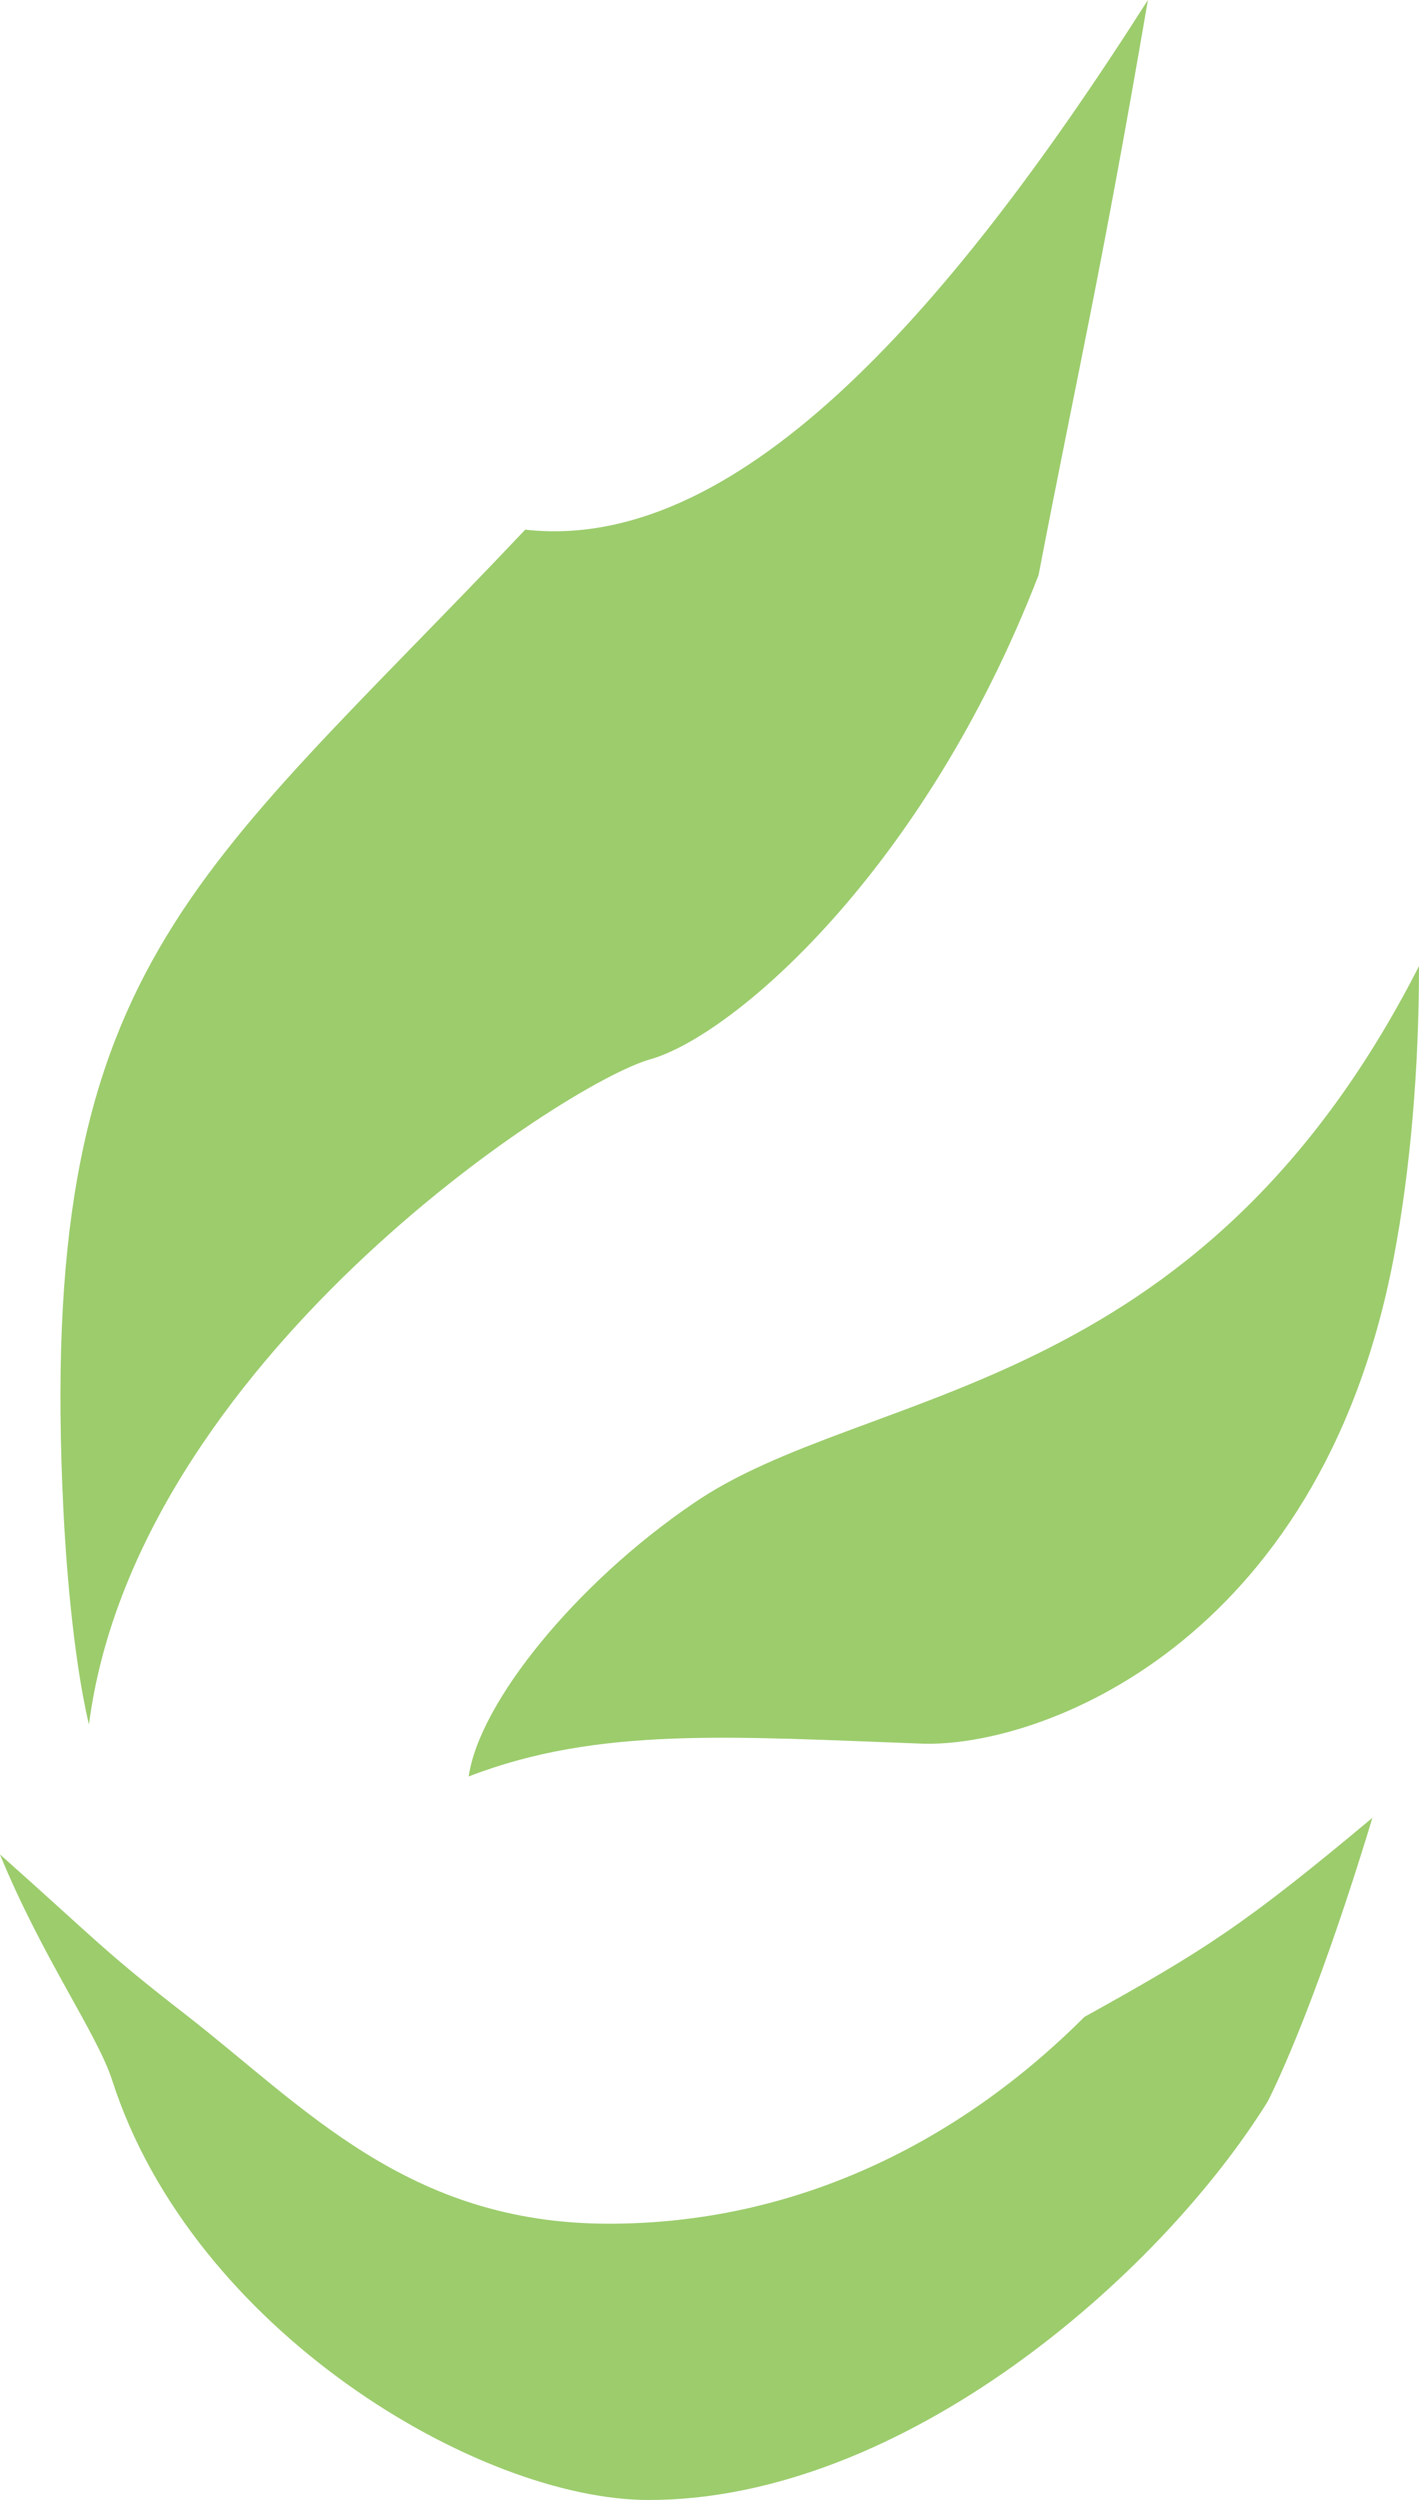 <?xml version="1.0" encoding="utf-8"?>
<svg xmlns="http://www.w3.org/2000/svg" width="335" height="590">
	<path fill="#9CCC6C" d="M0 437.65c22.483 19.985 24.479 22.811 43.84 37.8 28.104 21.859 52.445 49.35 99.91 49.35 43.718 0 82.272-18.822 112.25-48.8 28.104-15.613 37.398-21.394 68-47-14.364 47.465-24.75 67-24.75 67-25.606 41.218-86.144 94-146.1 94-40.134 0-107.65-40-126.65-99-3.578-11.111-16.507-28.976-26.5-53.333v-.017zm21-30.65c-3.98-16.839-5.529-40.647-6-50-6.5-129 30.5-149 109-232 49 5.5 98.5-48.813 147-125-11.242 65.577-16.441 86.997-25.81 135.711-27.023 69.956-72.19 108.789-91.69 114.289-20.428 5.762-121.5 72-132.5 157zm89.65 12.25c2.498-17.487 25.373-45.589 52.853-64.325 40.594-28.105 118.997-23.925 171.497-126.925 0 24-2.013 48.155-6 69-17.5 91.5-83.999 115.5-111.415 114.5-44.58-1.626-76.333-4.116-106.935 7.75z" />
</svg>